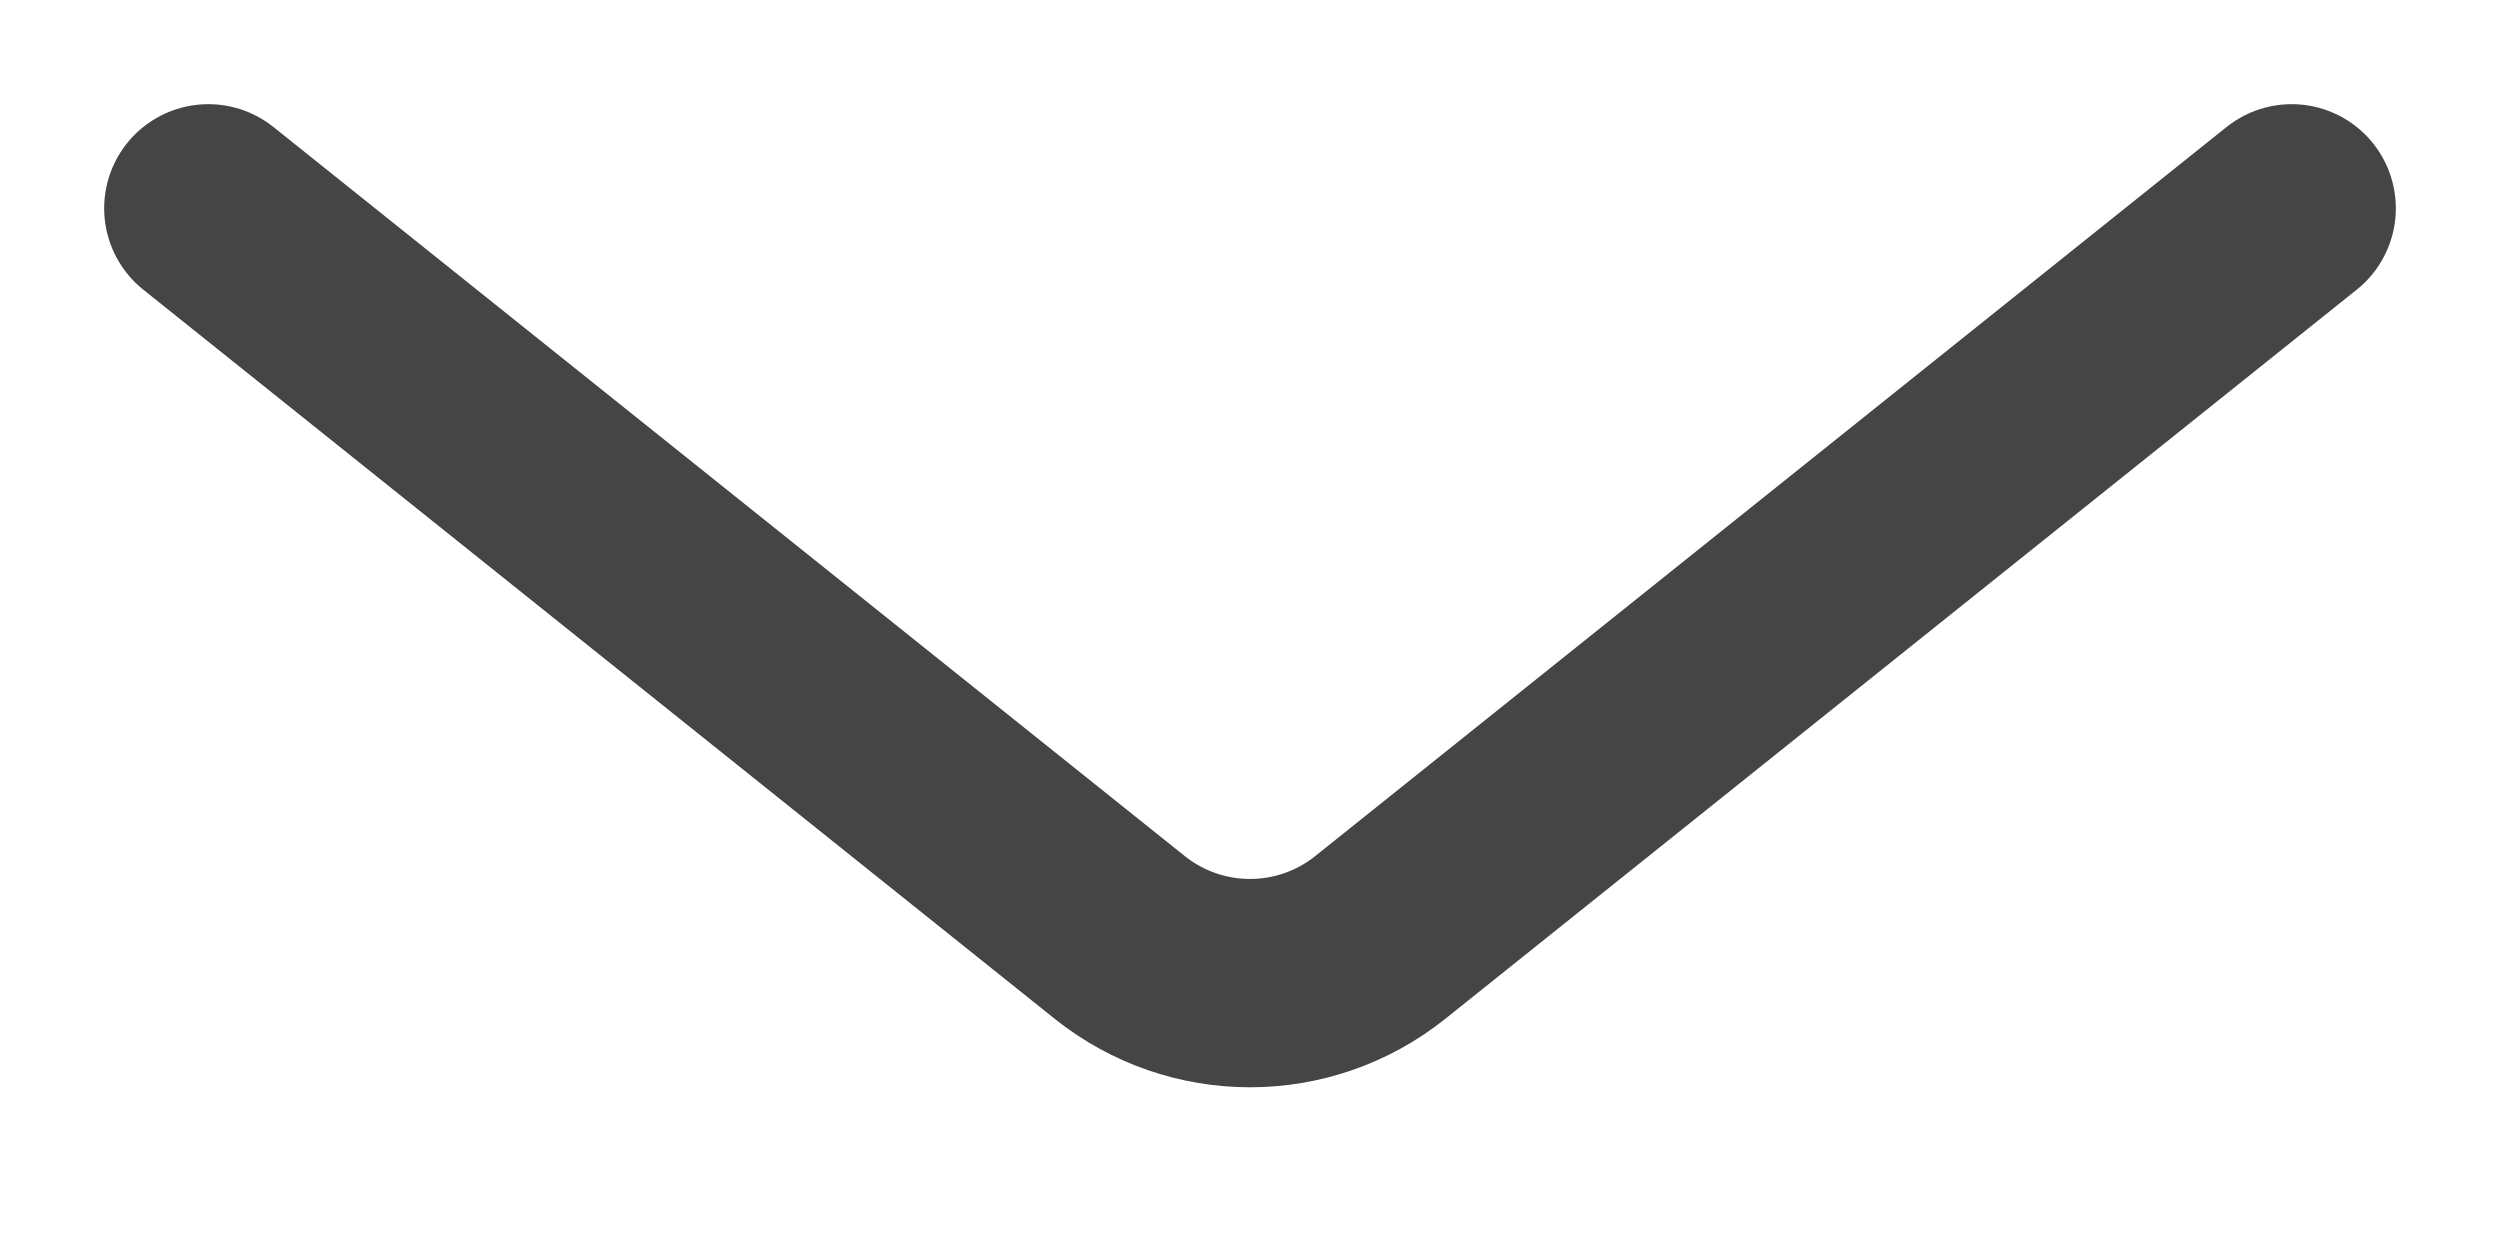 <svg width="12" height="6" viewBox="0 0 12 6" fill="none" xmlns="http://www.w3.org/2000/svg">
<path d="M1 1L5.375 4.5C5.741 4.792 6.259 4.792 6.625 4.5L11 1" stroke="#454545" stroke-linecap="round"/>
</svg>
